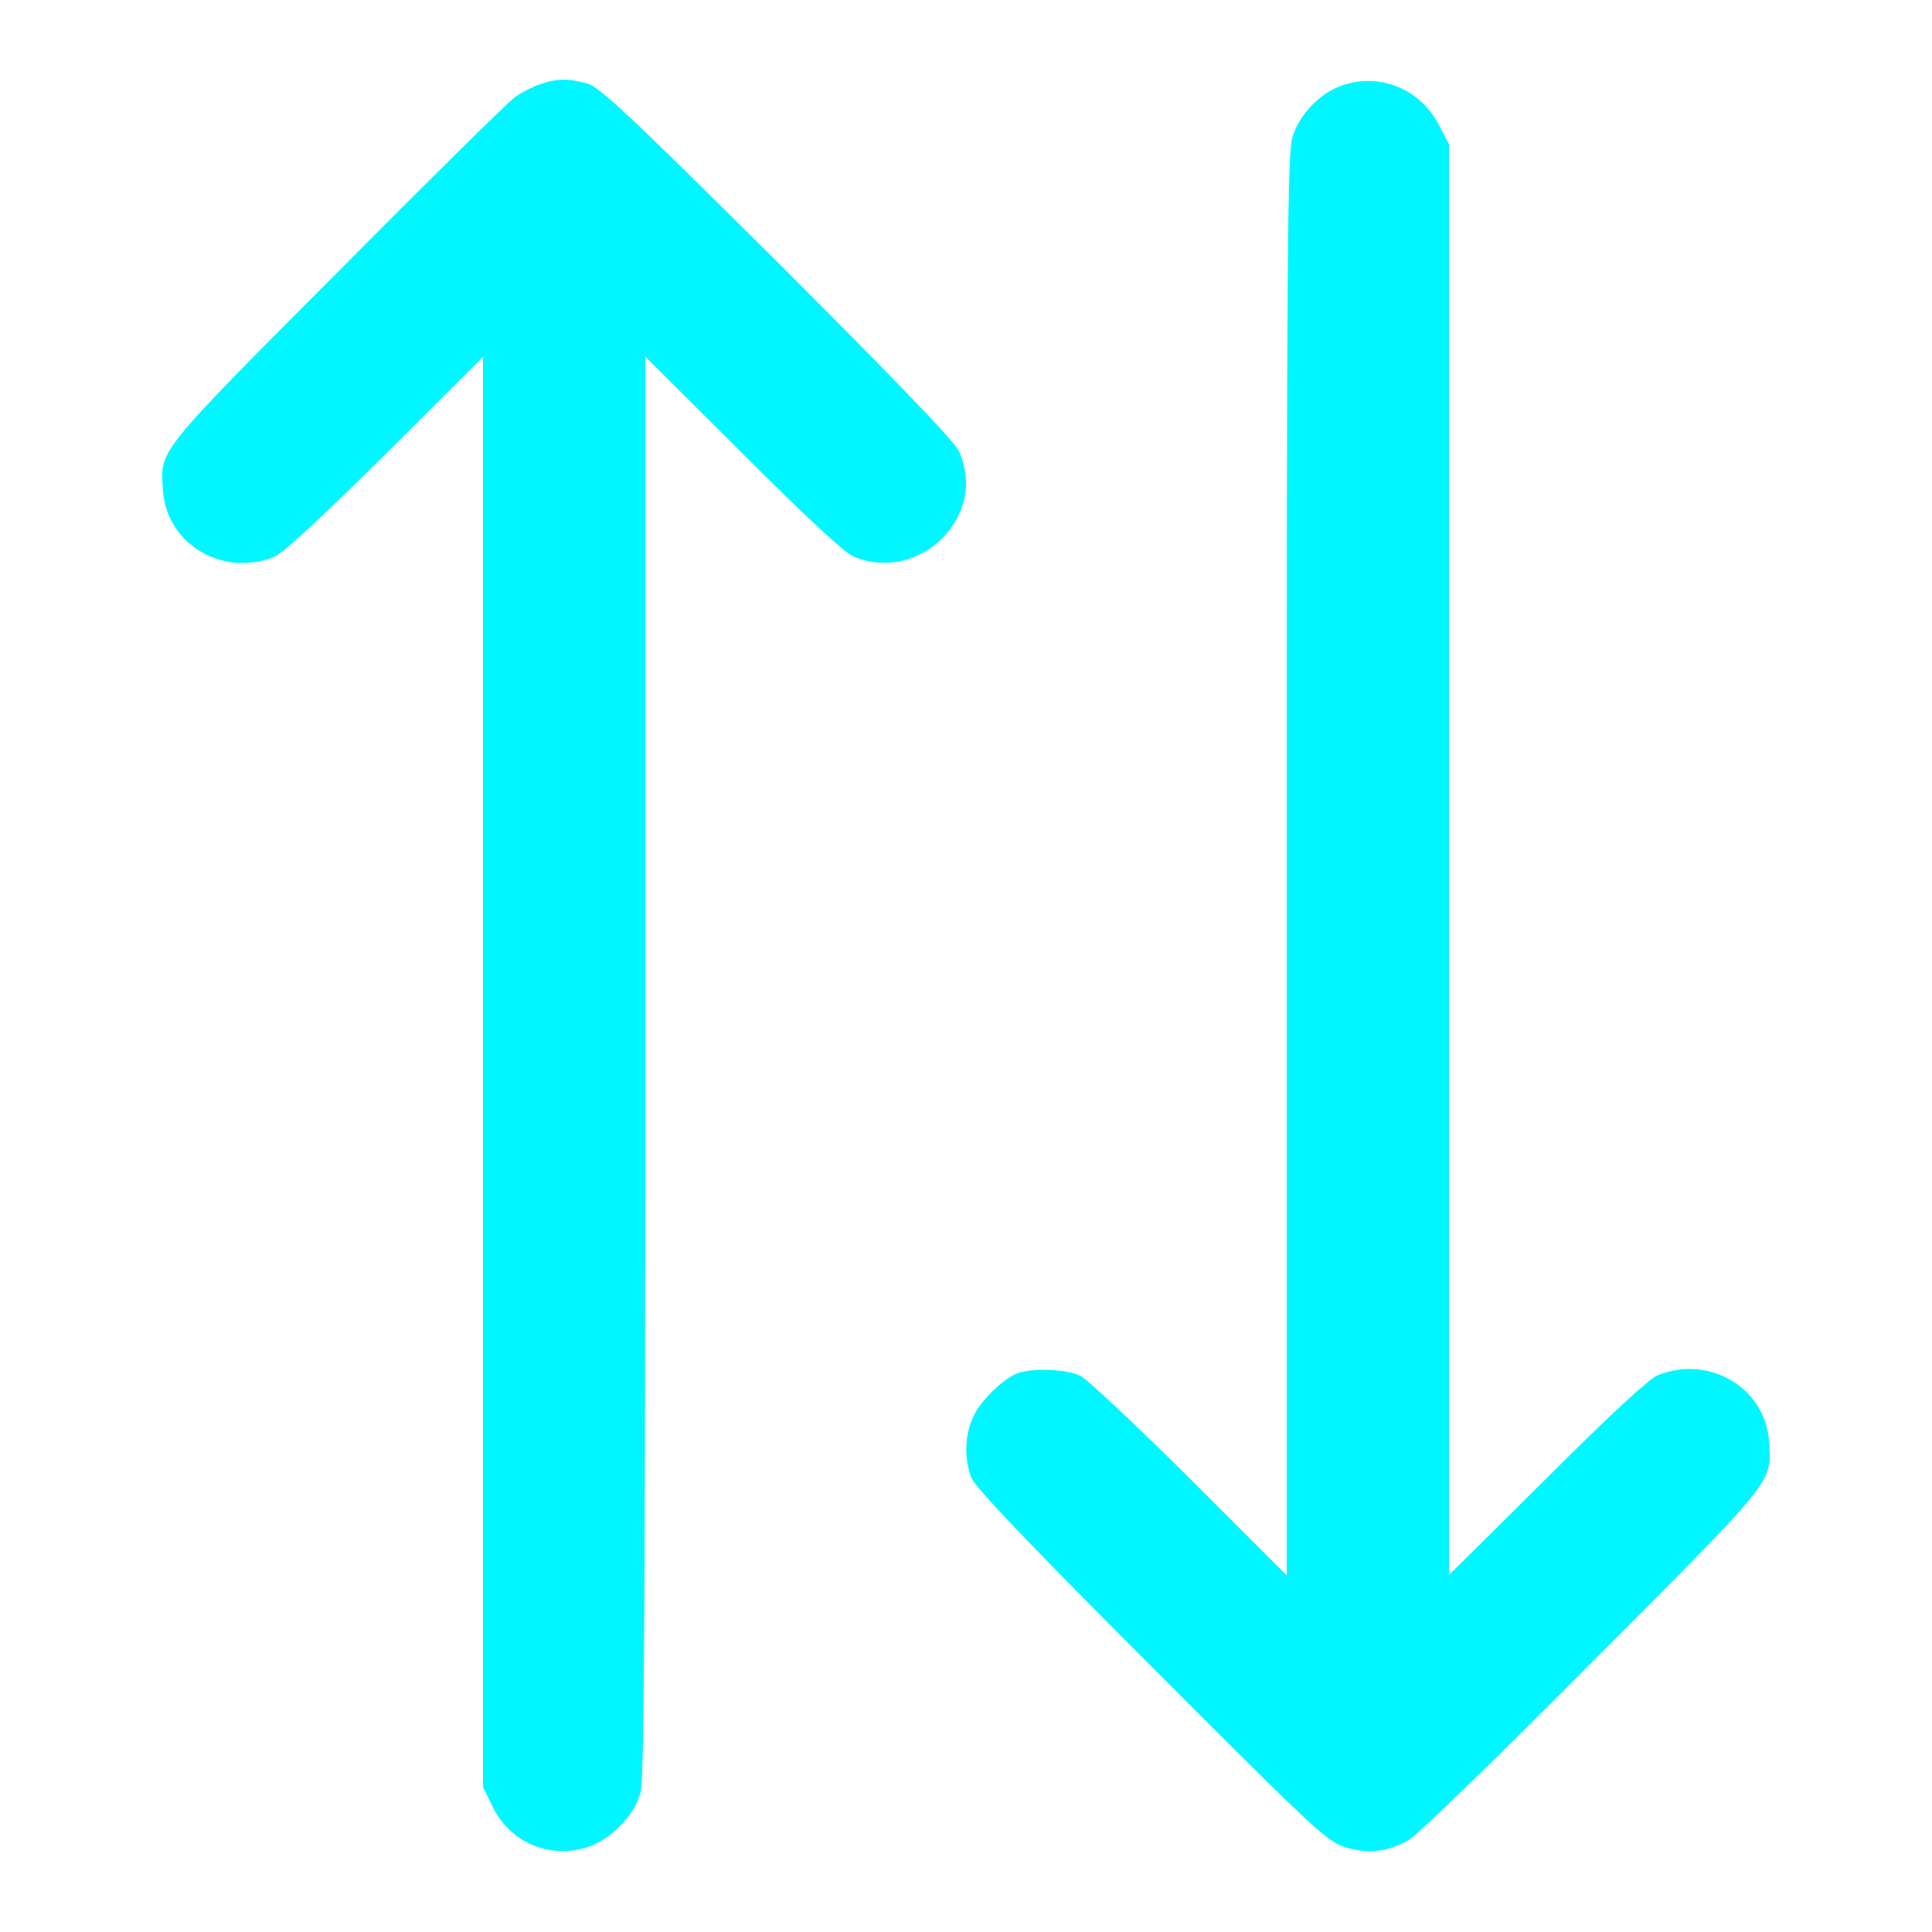 <svg version="1.0" xmlns="http://www.w3.org/2000/svg" width="72px" height="72px" viewBox="0 0 512 512" preserveAspectRatio="xMidYMid meet" transform="rotate(0) scale(1, 1)">

<g transform="translate(0,512) scale(0.1,-0.1)" fill="#00f7ff" stroke="none" style="--darkreader-inline-fill: #00c6cc; --darkreader-inline-stroke: none;" data-darkreader-inline-fill="" data-darkreader-inline-stroke="">
<path d="M1429 4896 c-20 -7 -49 -22 -65 -34 -16 -11 -228 -220 -470 -464&#xA;-482 -484 -470 -469 -462 -579 10 -142 160 -230 296 -174 24 11 126 105 295&#xA;273 l257 256 0 -1895 0 -1895 26 -53 c45 -90 140 -134 238 -110 67 16 138 85&#xA;154 151 9 35 12 520 12 1925 l0 1878 258 -257 c169 -169 270 -263 294 -273&#xA;177 -73 358 110 279 280 -13 27 -172 192 -482 502 -395 392 -470 463 -504 472&#xA;-51 14 -81 13 -126 -3z"/>
<path d="M3561 4895 c-61 -19 -118 -78 -136 -139 -13 -43 -15 -305 -15 -1930&#xA;l0 -1881 -257 257 c-142 141 -272 263 -290 272 -35 18 -128 21 -166 7 -40 -16&#xA;-99 -73 -118 -116 -23 -49 -24 -113 -4 -163 11 -25 160 -182 478 -500 436&#xA;-437 465 -463 514 -478 61 -18 111 -12 168 21 22 13 241 225 486 472 487 489&#xA;475 473 467 584 -10 142 -160 230 -296 174 -24 -11 -126 -105 -294 -273 l-258&#xA;-256 0 1896 0 1896 -28 53 c-48 92 -153 136 -251 104z"/>
</g>
</svg>